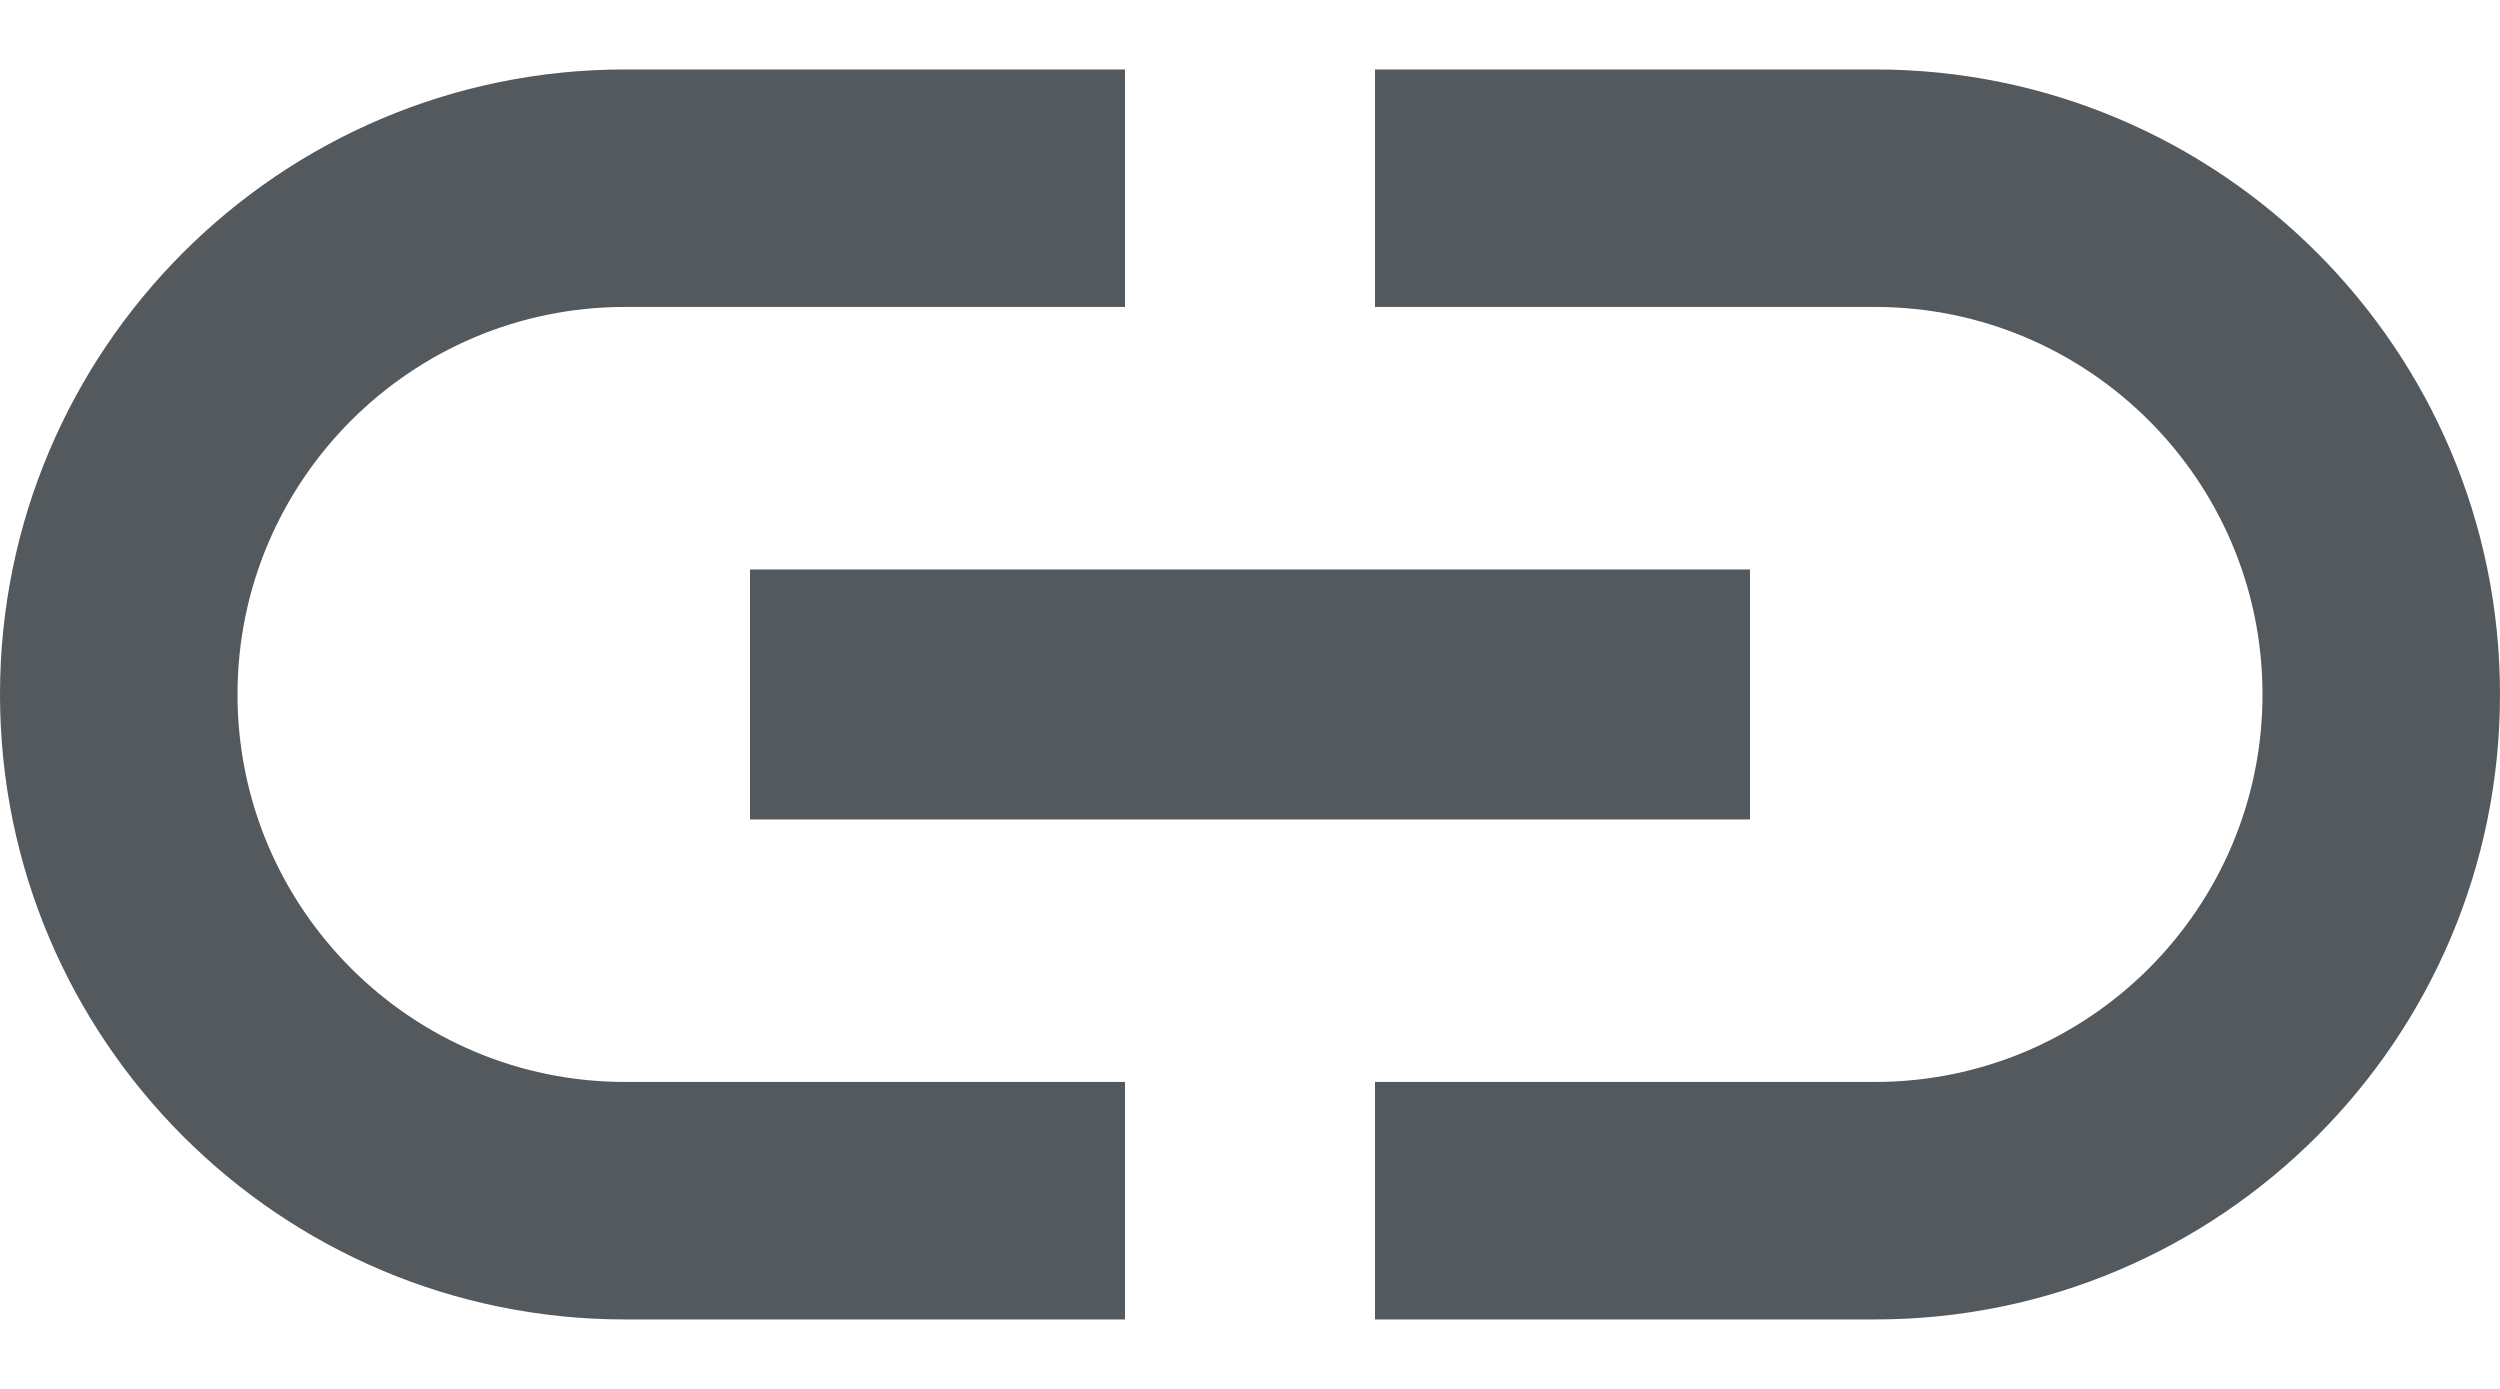 <?xml version="1.0" encoding="UTF-8"?>
<svg width="18px" height="10px" viewBox="0 0 18 10" version="1.1" xmlns="http://www.w3.org/2000/svg" xmlns:xlink="http://www.w3.org/1999/xlink">
    <!-- Generator: Sketch 50.2 (55047) - http://www.bohemiancoding.com/sketch -->
    <title>permalink</title>
    <desc>Created with Sketch.</desc>
    <defs></defs>
    <g id="Page-1" stroke="none" stroke-width="1" fill="none" fill-rule="evenodd">
        <g id="page" transform="translate(-150, -437)" fill="#54595D" fill-rule="nonzero">
            <g id="Group-5" transform="translate(150, 306)">
                <g id="Group-13" transform="translate(0, 126.5)">
                    <path d="M1.71,9.5 C1.71,7.961 2.961,6.71 4.5,6.71 L8.1,6.71 L8.1,5 L4.5,5 C2.016,5 0,7.016 0,9.5 C0,11.984 2.016,14 4.5,14 L8.1,14 L8.1,12.29 L4.5,12.29 C2.961,12.29 1.71,11.039 1.71,9.5 Z M5.4,10.4 L12.6,10.4 L12.6,8.6 L5.4,8.6 L5.4,10.4 Z M13.5,5 L9.9,5 L9.9,6.71 L13.5,6.71 C15.039,6.71 16.29,7.961 16.29,9.5 C16.29,11.039 15.039,12.29 13.5,12.29 L9.9,12.29 L9.9,14 L13.5,14 C15.984,14 18,11.984 18,9.5 C18,7.016 15.984,5 13.5,5 Z" id="permalink"></path>
                </g>
            </g>
        </g>
    </g>
</svg>